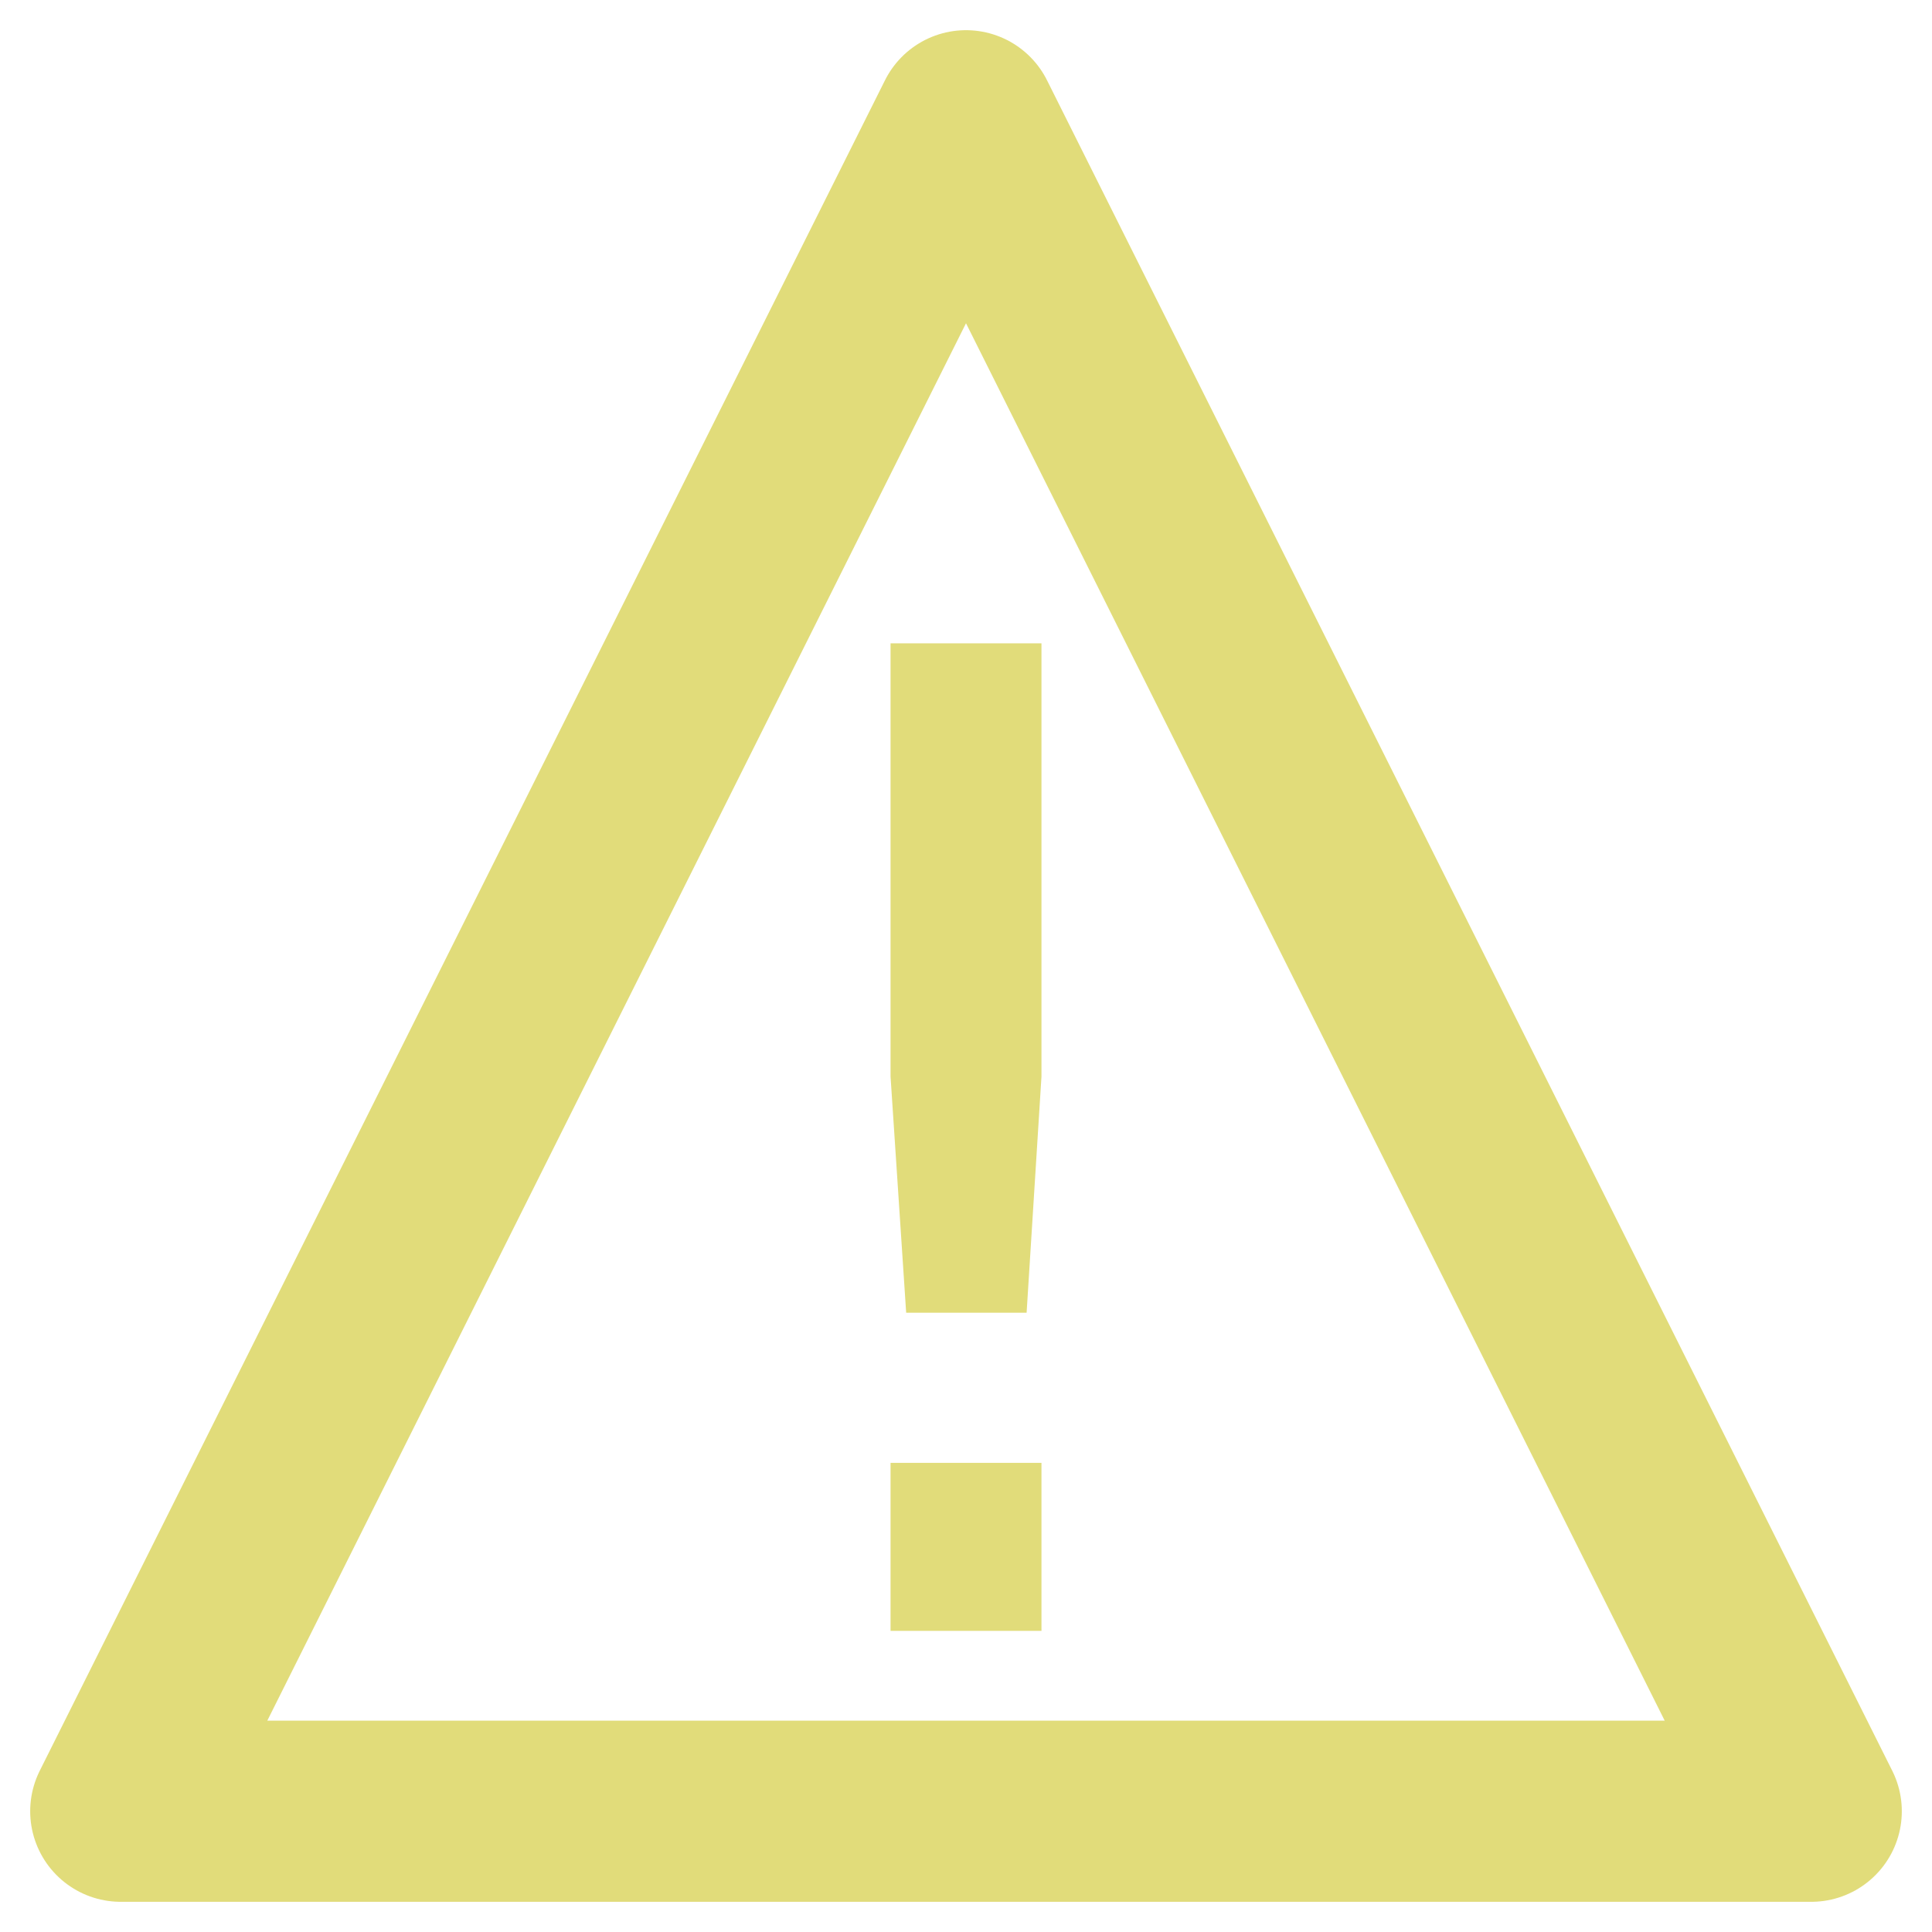 <?xml version="1.0" encoding="UTF-8" standalone="no"?>
<!-- Created with Inkscape (http://www.inkscape.org/) -->

<svg
   xmlns:dc="http://purl.org/dc/elements/1.1/"
   xmlns:cc="http://creativecommons.org/ns#"
   xmlns:rdf="http://www.w3.org/1999/02/22-rdf-syntax-ns#"
   xmlns:svg="http://www.w3.org/2000/svg"
   xmlns="http://www.w3.org/2000/svg"
   xmlns:xlink="http://www.w3.org/1999/xlink"
   xmlns:sodipodi="http://sodipodi.sourceforge.net/DTD/sodipodi-0.dtd"
   xmlns:inkscape="http://www.inkscape.org/namespaces/inkscape"
   width="64"
   height="64"
   viewBox="0 0 64 64"
   id="svg4140"
   version="1.1"
   inkscape:version="0.91 r13725"
   sodipodi:docname="warning.svg">
  <defs
     id="defs4142">
    <linearGradient
       inkscape:collect="always"
       id="linearGradient4154">
      <stop
         style="stop-color:#e1dc7a;stop-opacity:1;"
         offset="0"
         id="stop4156" />
      <stop
         style="stop-color:#e1dc7a;stop-opacity:0;"
         offset="1"
         id="stop4158" />
    </linearGradient>
    <marker
       inkscape:stockid="Arrow1Lend"
       orient="auto"
       refY="0"
       refX="0"
       id="Arrow1Lend"
       style="overflow:visible"
       inkscape:isstock="true">
      <path
         id="path4147"
         d="M 0,0 5,-5 -12.5,0 5,5 0,0 Z"
         style="fill:#a5efac;fill-opacity:1;fill-rule:evenodd;stroke:#a5efac;stroke-width:1pt;stroke-opacity:1"
         transform="matrix(-0.8,0,0,-0.8,-10,0)"
         inkscape:connector-curvature="0" />
    </marker>
    <inkscape:perspective
       sodipodi:type="inkscape:persp3d"
       inkscape:vp_x="0 : 50 : 1"
       inkscape:vp_y="0 : 1000 : 0"
       inkscape:vp_z="100 : 50 : 1"
       inkscape:persp3d-origin="50 : 33.333333 : 1"
       id="perspective4721" />
    <inkscape:path-effect
       effect="skeletal"
       id="path-effect4710"
       is_visible="true"
       pattern="m 0,957.362 c 0,-2.76 2.24,-5 5,-5 2.76,0 5,2.24 5,5 0,2.76 -2.24,5 -5,5 -2.76,0 -5,-2.24 -5,-5 z"
       copytype="single_stretched"
       prop_scale="1"
       scale_y_rel="false"
       spacing="0"
       normal_offset="0"
       tang_offset="0"
       prop_units="false"
       vertical_pattern="false"
       fuse_tolerance="0" />
    <linearGradient
       inkscape:collect="always"
       xlink:href="#linearGradient4154"
       id="linearGradient4160"
       x1="29.786"
       y1="37.165"
       x2="33.757"
       y2="37.165"
       gradientUnits="userSpaceOnUse" />
  </defs>
  <sodipodi:namedview
     id="base"
     pagecolor="#a7a7a7"
     bordercolor="#666666"
     borderopacity="1.0"
     inkscape:pageopacity="0"
     inkscape:pageshadow="2"
     inkscape:zoom="7.9999996"
     inkscape:cx="19.567225"
     inkscape:cy="24.664218"
     inkscape:document-units="px"
     inkscape:current-layer="svg4140"
     showgrid="false"
     units="px"
     inkscape:window-width="1920"
     inkscape:window-height="1017"
     inkscape:window-x="1912"
     inkscape:window-y="-8"
     inkscape:window-maximized="1" />
  <path
     style="fill:none;fill-rule:evenodd;stroke:#e1dc7a;stroke-width:6;stroke-linecap:butt;stroke-linejoin:round;stroke-miterlimit:4;stroke-dasharray:none;stroke-opacity:1"
     d="M 32,4 4,60 60,60 Z"
     id="path4142"
     inkscape:connector-curvature="0"
     sodipodi:nodetypes="cccc" />
  <g
     transform="matrix(1.259,0,0,1.12,-8,-3.958)"
     style="font-style:normal;font-weight:normal;font-size:40.066px;line-height:125%;font-family:sans-serif;letter-spacing:0px;word-spacing:0px;fill:#e1dc7a;fill-opacity:1;stroke:none;stroke-width:1px;stroke-linecap:butt;stroke-linejoin:miter;stroke-opacity:1"
     id="text4150">
    <path
       d="m 29.786,46.801 3.971,0 0,4.969 -3.971,0 0,-4.969 z m 0,-24.239 3.971,0 0,12.814 -0.391,6.984 -3.169,0 -0.411,-6.984 0,-12.814 z"
       style="fill:#e1dc7a;fill-opacity:1;stroke:none;stroke-opacity:1"
       id="path4150"
       inkscape:connector-curvature="0" />
  </g>
</svg>
